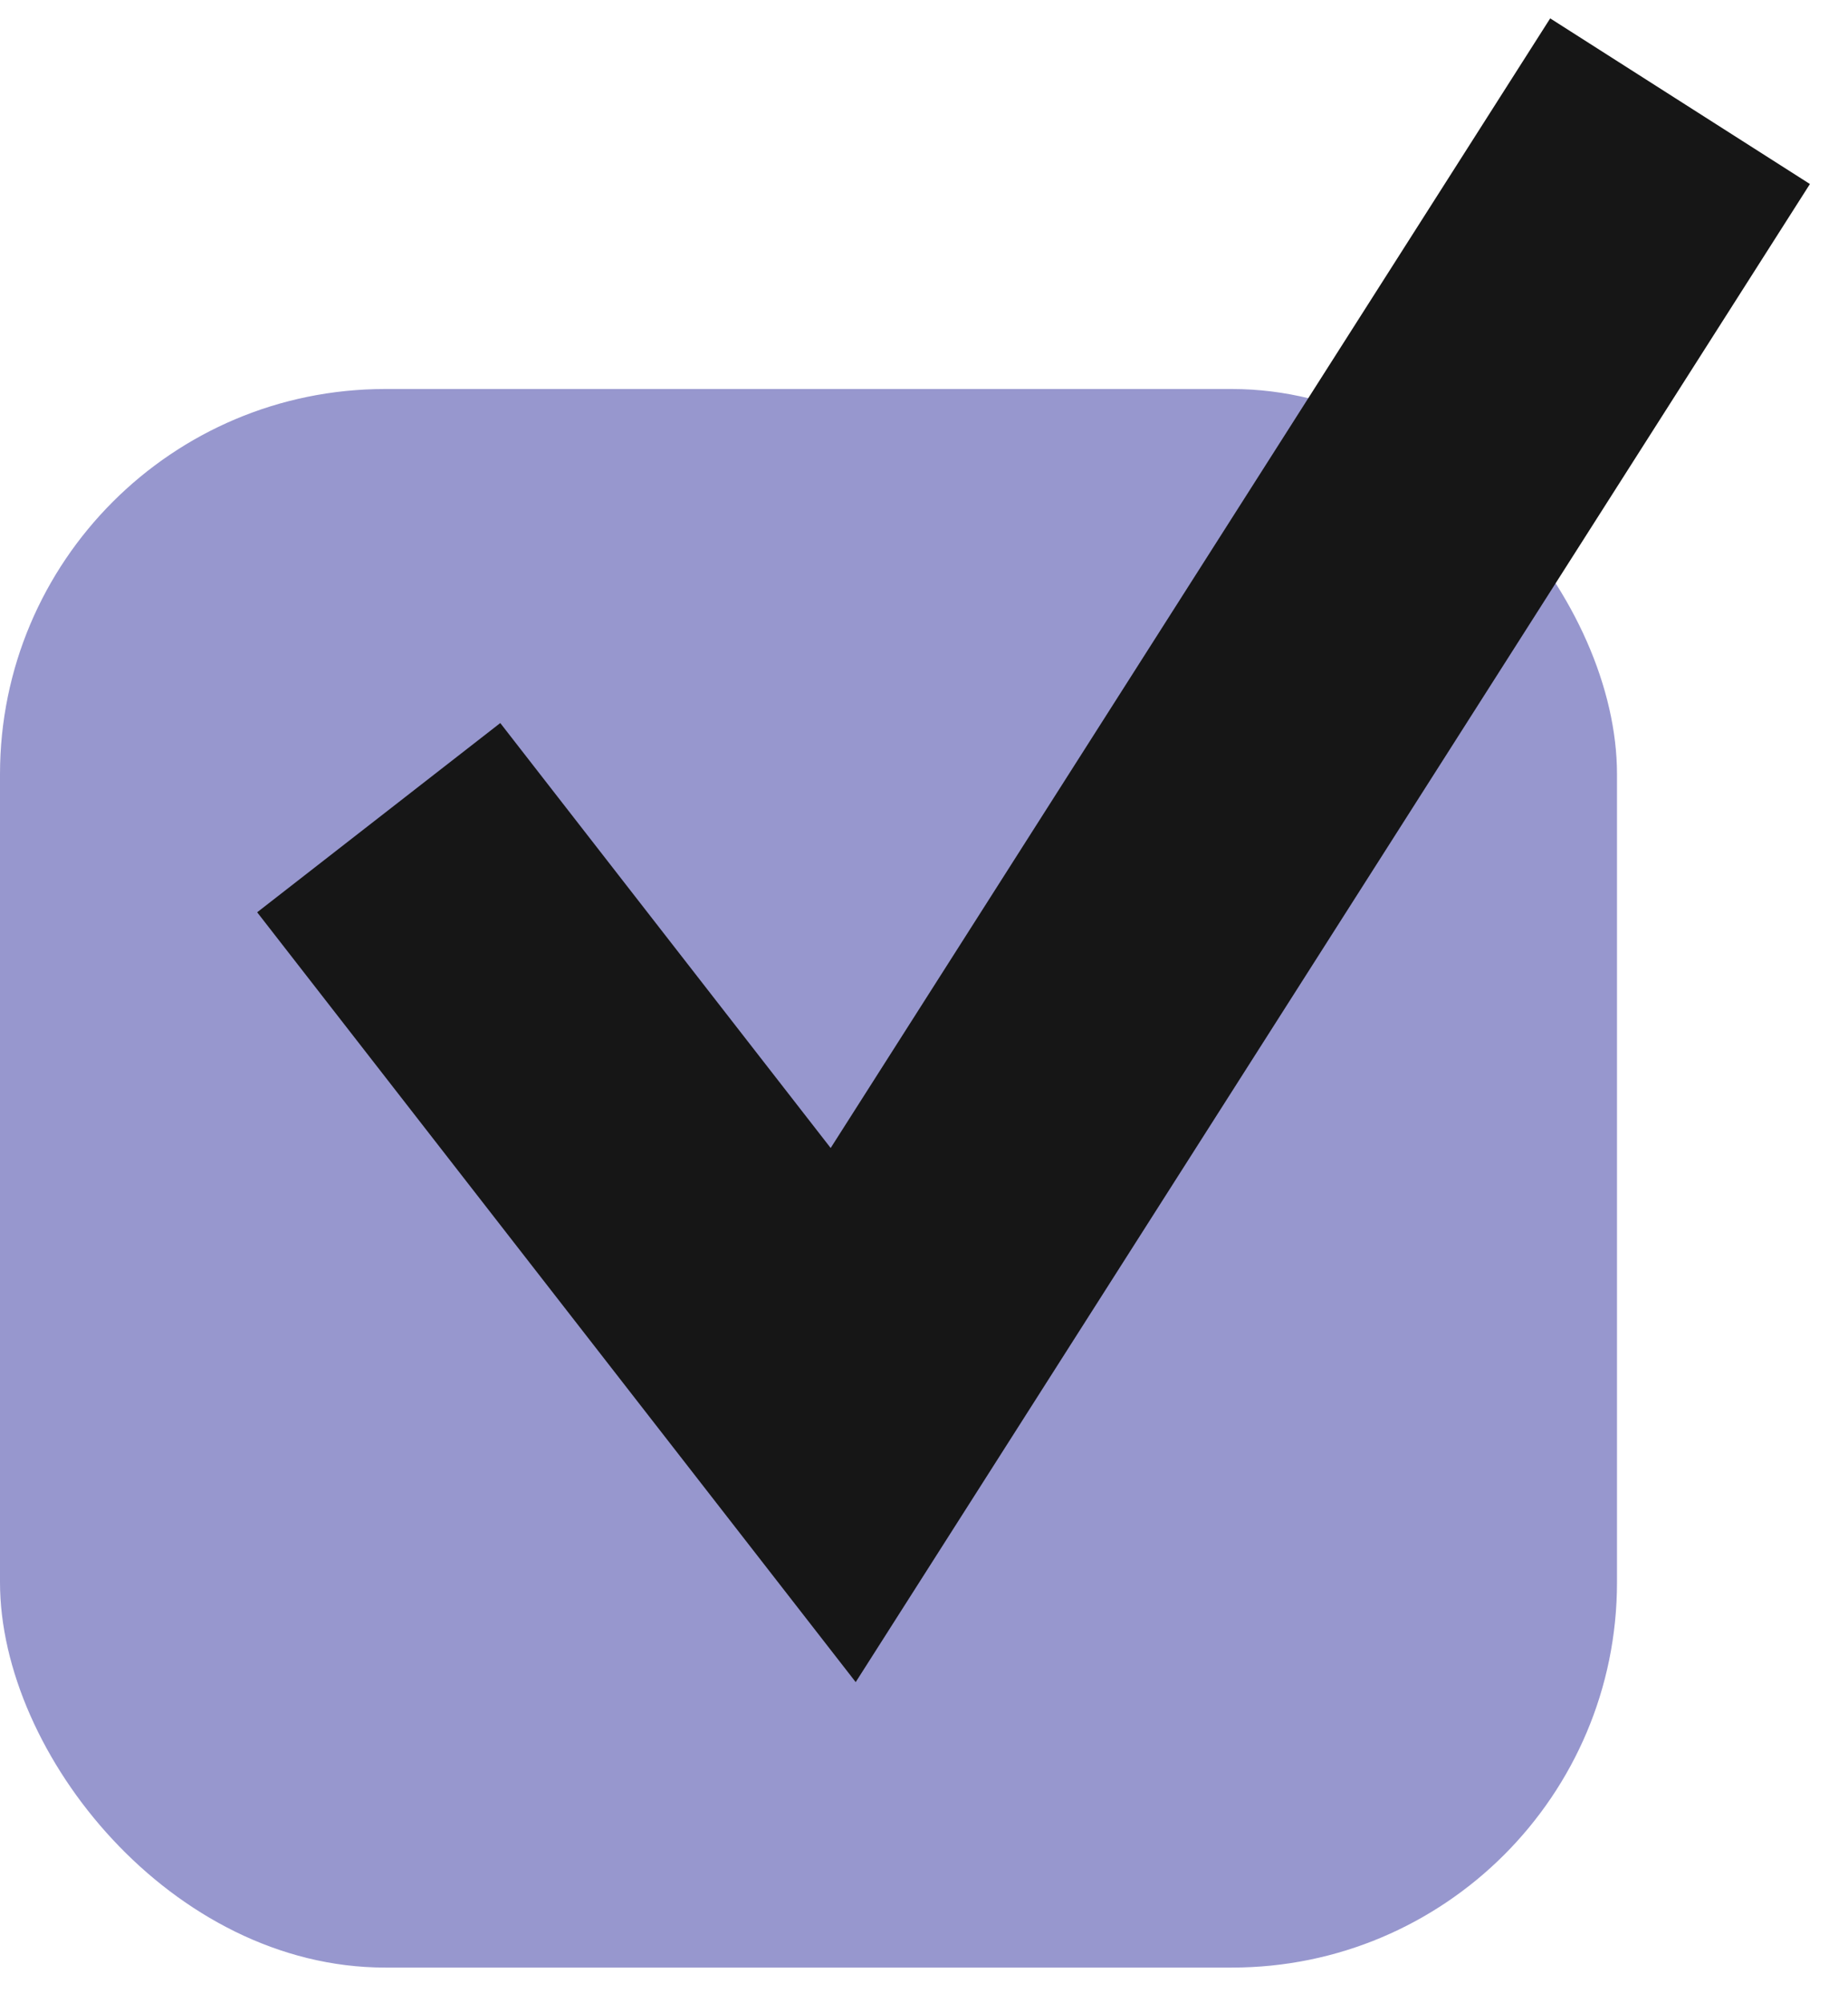 <svg width="48" height="52" viewBox="0 0 48 52" fill="none" xmlns="http://www.w3.org/2000/svg">
<rect y="10.098" width="42" height="40.976" rx="10" fill="#9797CE"/>
<path d="M12.293 24.382L21.901 36.732L41.488 6" stroke="#161616" stroke-width="8" stroke-linecap="square"/>
</svg>
